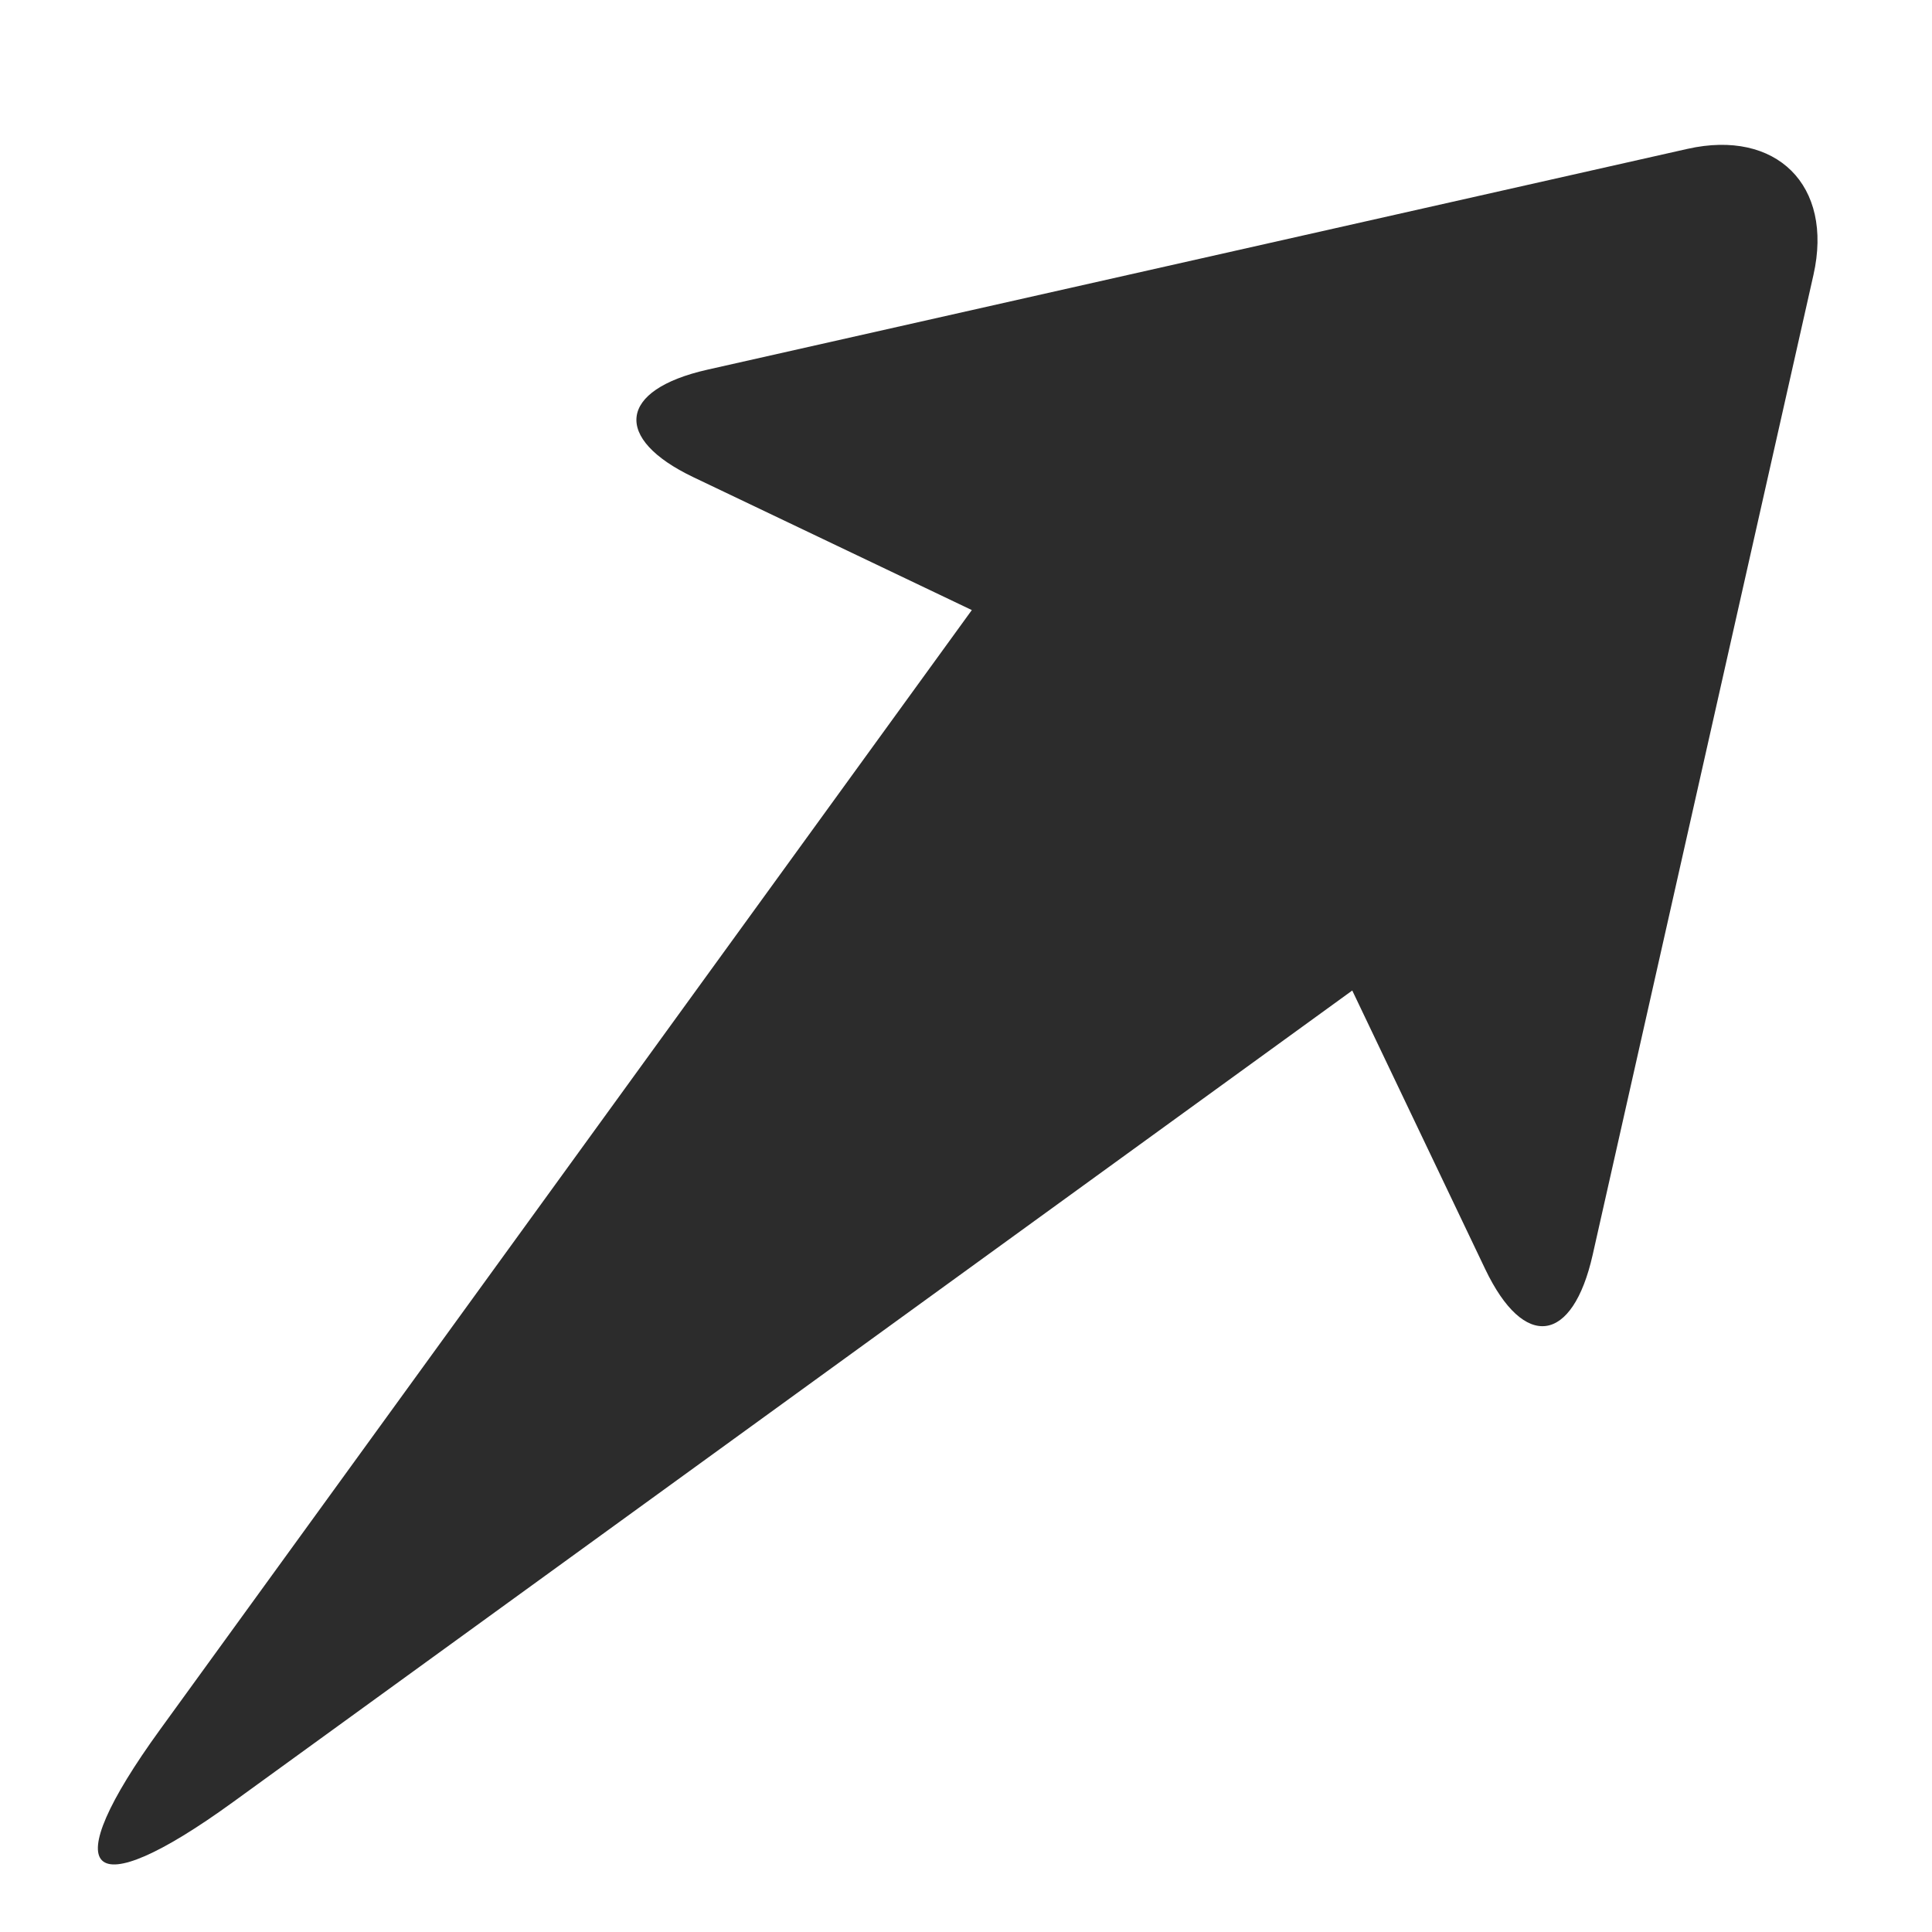 <?xml version="1.0" standalone="no"?><!DOCTYPE svg PUBLIC "-//W3C//DTD SVG 1.1//EN" "http://www.w3.org/Graphics/SVG/1.1/DTD/svg11.dtd"><svg t="1529423330944" class="icon" style="" viewBox="0 0 1024 1024" version="1.1" xmlns="http://www.w3.org/2000/svg" p-id="3073" xmlns:xlink="http://www.w3.org/1999/xlink" width="20" height="20"><defs><style type="text/css"></style></defs><path d="M515.085 323.353l-147.587-70.433c-42.61-20.335-40.121-46.267 7.497-56.995l519.38-117.018c47.045-10.599 77.524 19.177 66.795 66.795l-117.018 519.38c-10.599 47.045-36.247 50.975-56.995 7.497l-70.433-147.587-593.247 430.167c-77.467 56.172-94.814 39.025-38.558-38.558l430.167-593.247z" p-id="3074" fill="#2c2c2c"></path></svg>